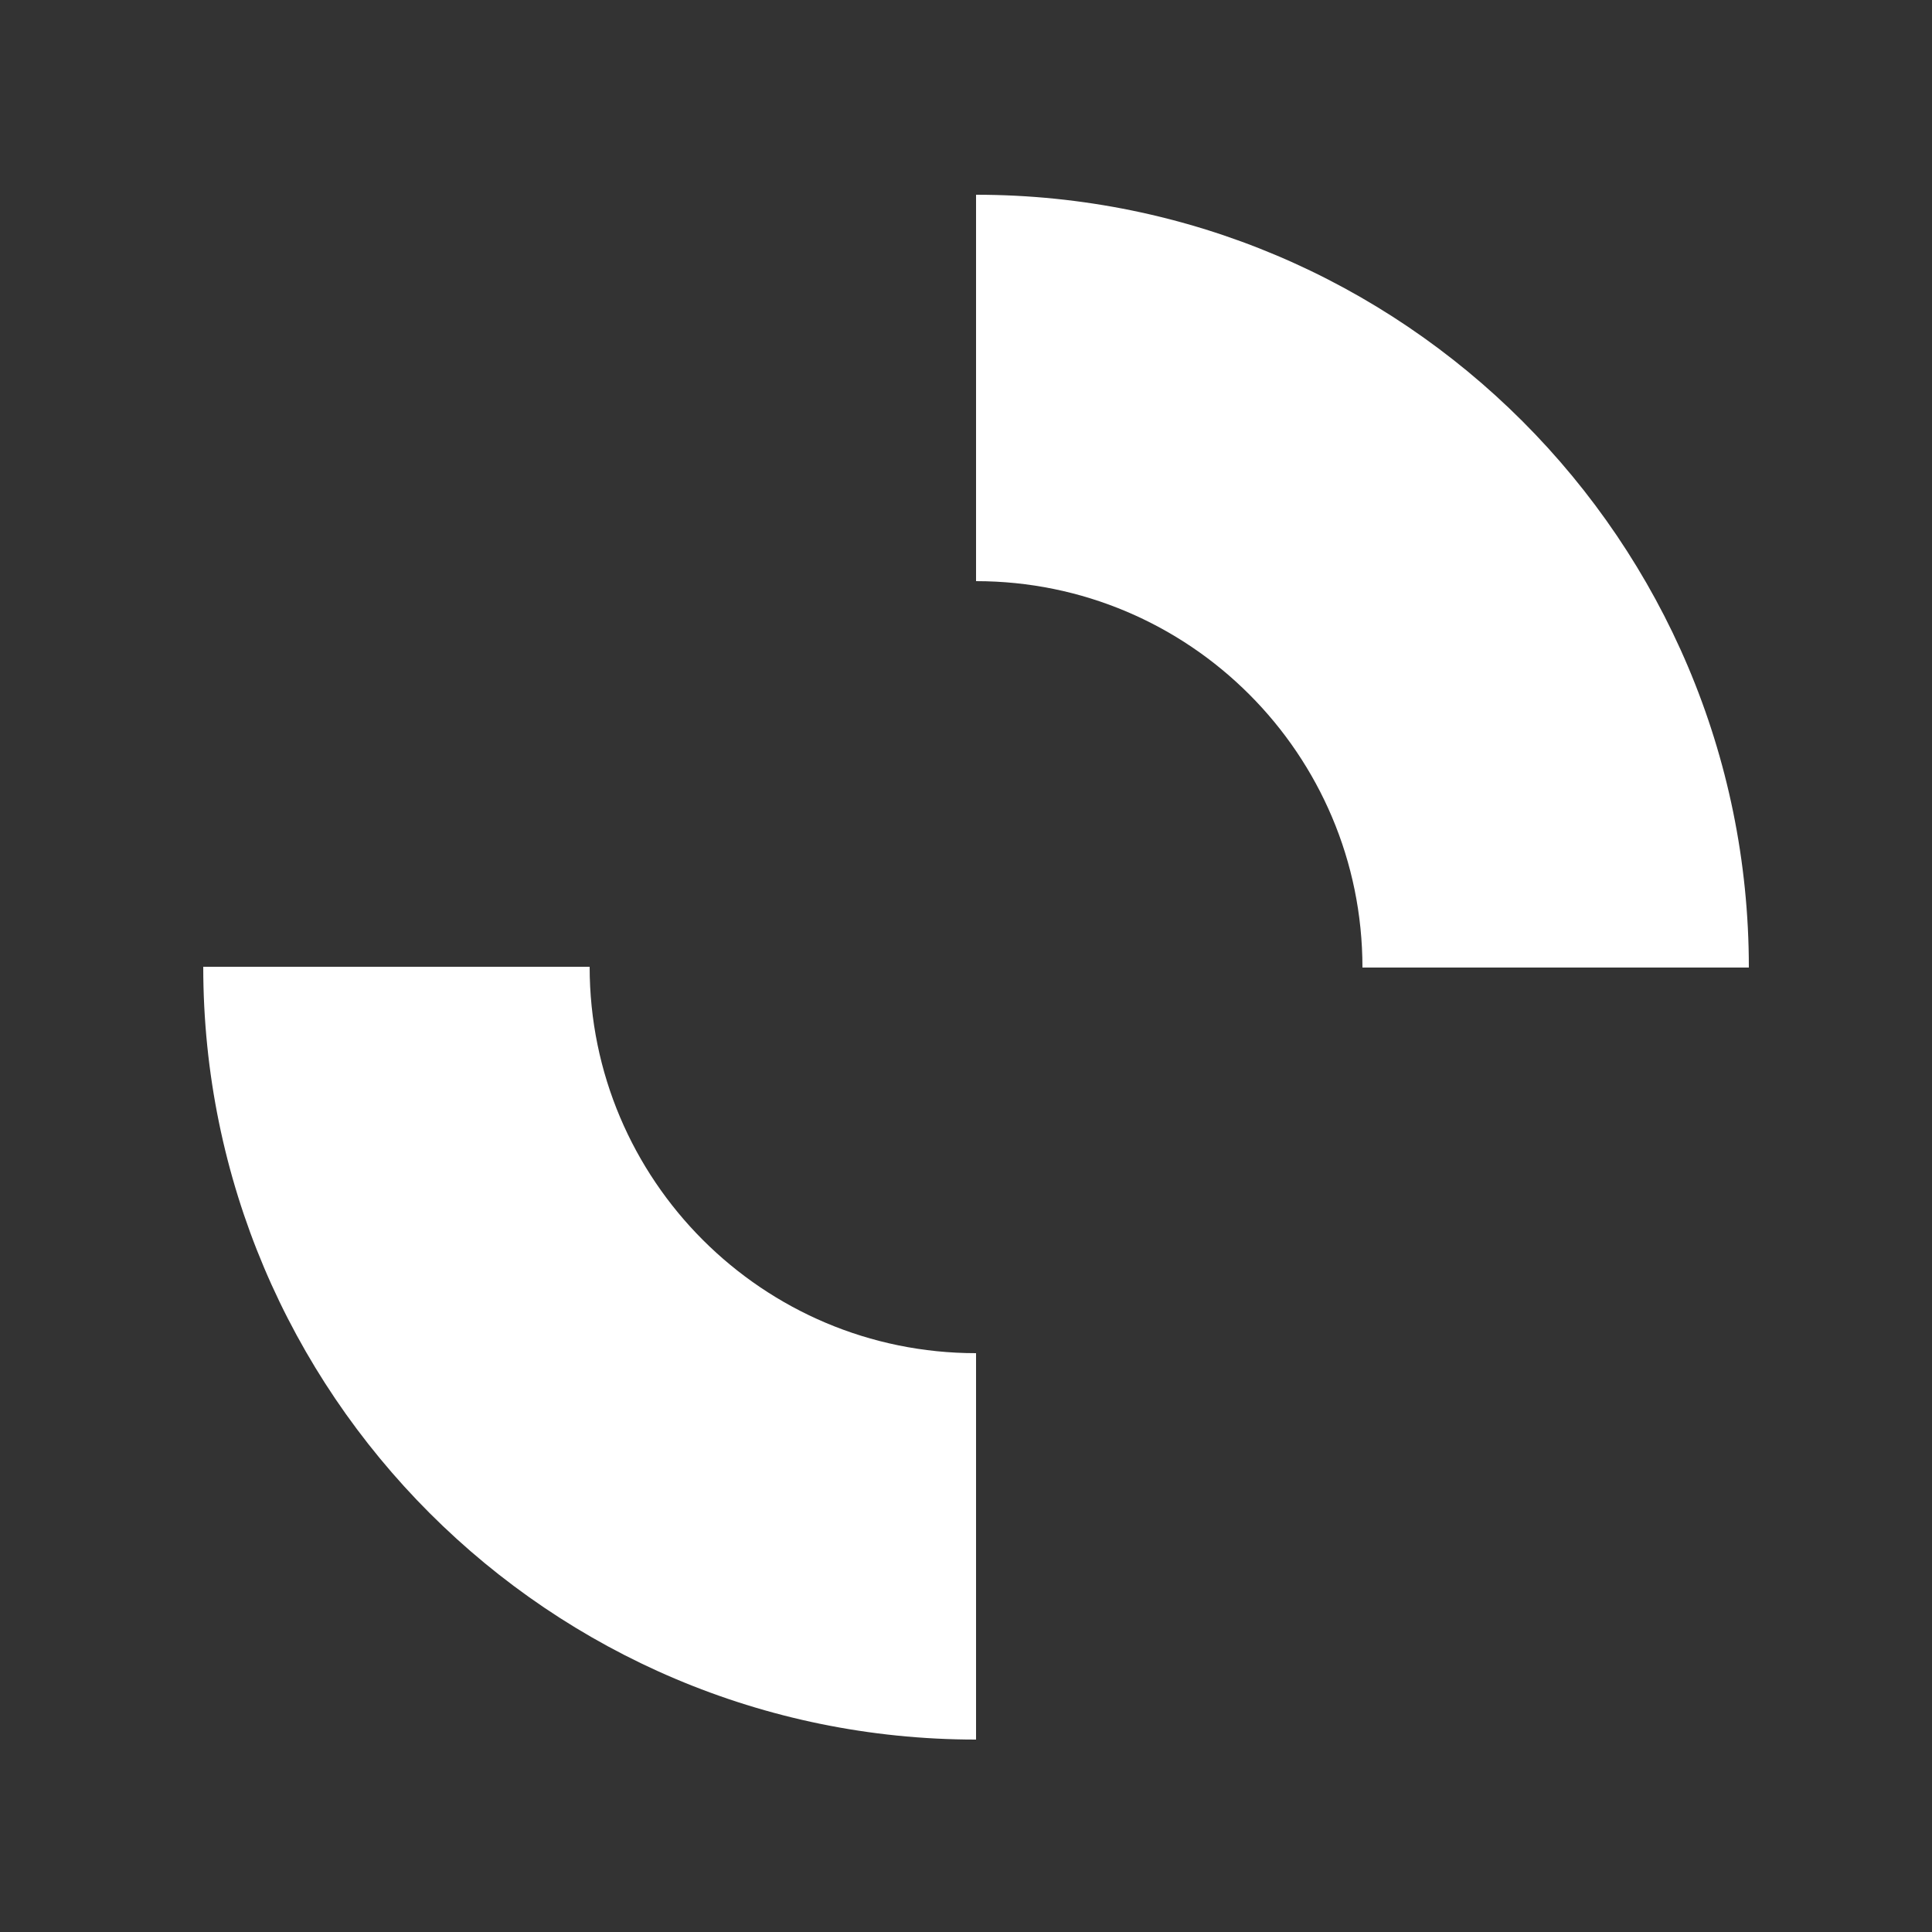 <?xml version="1.0" encoding="utf-8"?>
<!-- Generator: Adobe Illustrator 24.1.0, SVG Export Plug-In . SVG Version: 6.00 Build 0)  -->
<svg version="1.1" id="Layer_1" xmlns="http://www.w3.org/2000/svg" xmlns:xlink="http://www.w3.org/1999/xlink" x="0px" y="0px"
	 viewBox="0 0 250 250" style="enable-background:new 0 0 250 250;" xml:space="preserve">
<rect x="0" y="0" width="250" height="250" fill="#333333" stroke="none"/>
<g>
	<path fill="#ffffff" class="st0" d="M126.3,225.1c-55.2,0-100-44.8-100-100h50c0,27.6,22.4,50,50,50V225.1z"/>
	<path fill="#ffffff" class="st1" d="M126.3,25.2c55.2,0,100,44.8,100,100h-50c0-27.6-22.4-50-50-50V25.2z"/>
</g>
</svg>

